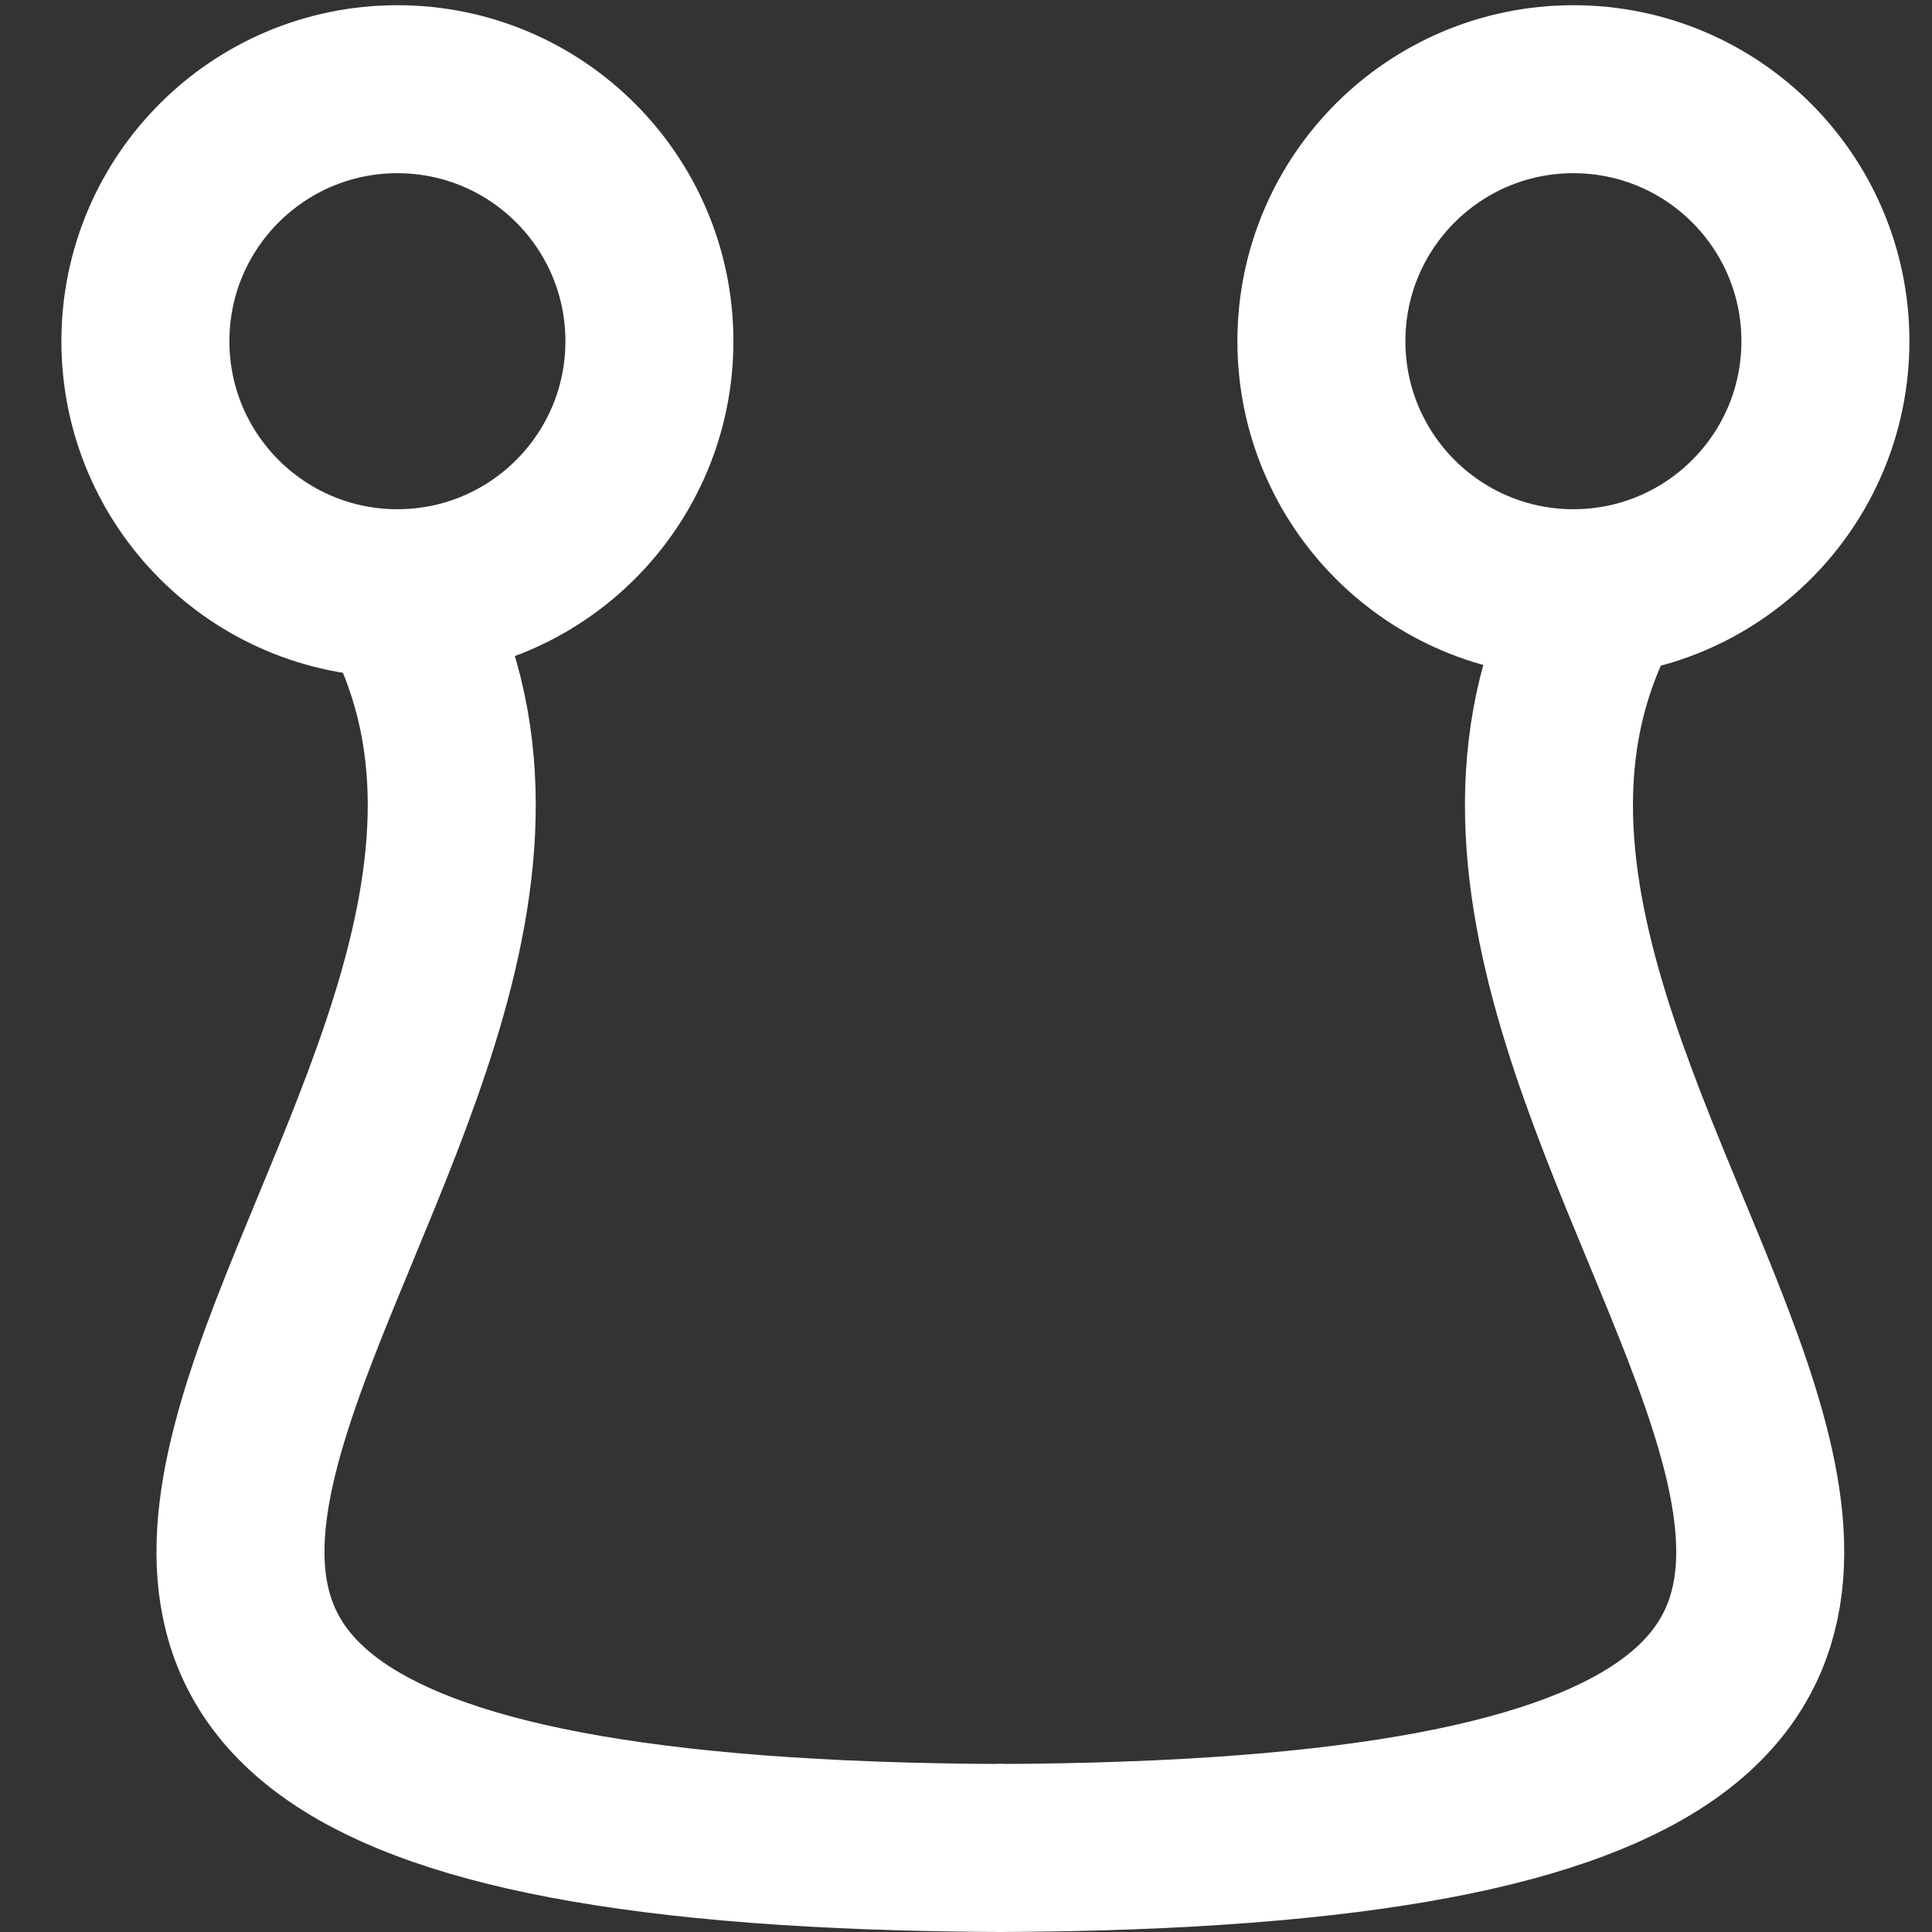 <svg xmlns="http://www.w3.org/2000/svg" width="23px" height="23px" viewBox="0 0 23 23"><rect x="0" y="0" width="23" height="23" fill="#333333" stroke="none"/><g stroke="none" stroke-width="1" fill="none" fill-rule="evenodd"><g transform="translate(11.731, 11.531) scale(1, -1) translate(-11.731, -11.531) translate(1.731, 1.062)" stroke="white" stroke-width="2"><path d="M10.223,0 C-7.391,0.062 6.689,8.438 3,14.938"></path><path d="M19.223,0 C1.609,0.062 15.689,8.438 12,14.938" transform="translate(14.678, 7.469) scale(-1, 1) translate(-14.678, -7.469) "></path><circle cx="3" cy="17.938" r="3"></circle><circle cx="17" cy="17.938" r="3"></circle></g></g></svg>